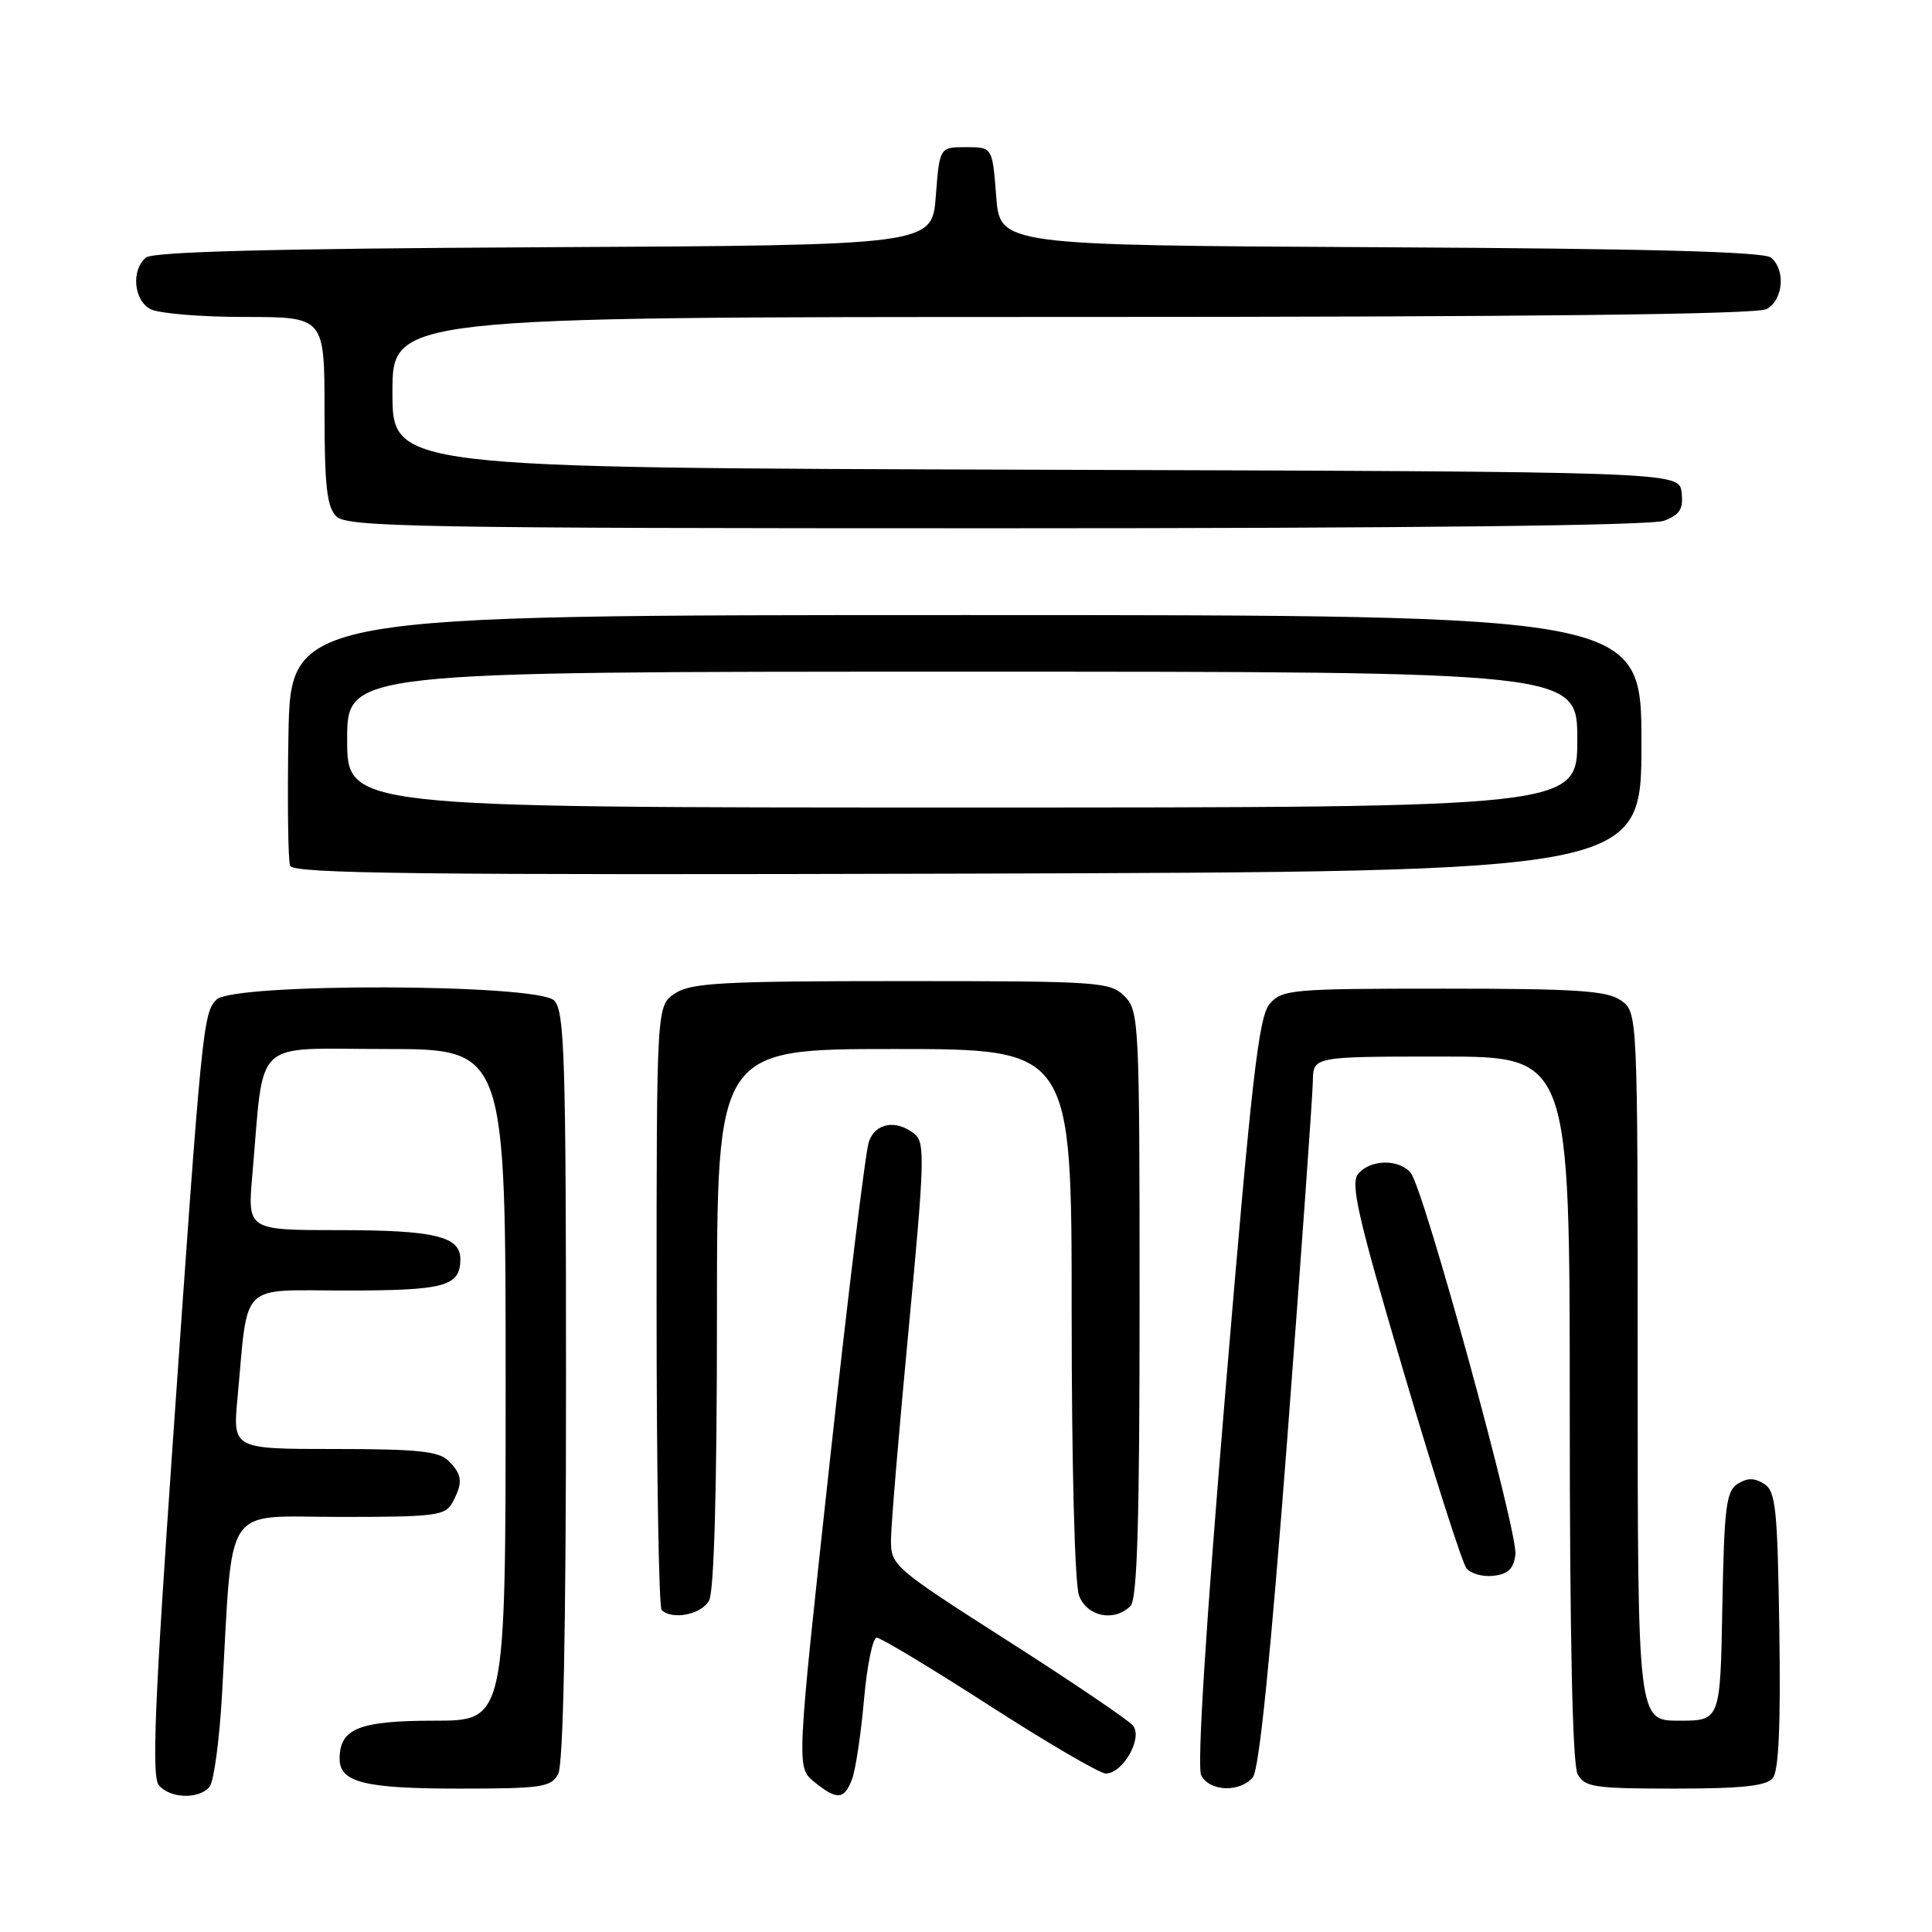 <?xml version="1.0" encoding="UTF-8" standalone="no"?>
<!DOCTYPE svg PUBLIC "-//W3C//DTD SVG 1.1//EN" "http://www.w3.org/Graphics/SVG/1.1/DTD/svg11.dtd" >
<svg xmlns="http://www.w3.org/2000/svg" xmlns:xlink="http://www.w3.org/1999/xlink" version="1.1" viewBox="0 0 256 256">
 <g >
 <path fill="currentColor"
d=" M 27.77 236.75 C 28.34 236.06 29.08 230.55 29.42 224.50 C 30.89 198.67 29.35 201.00 45.04 201.00 C 57.75 201.00 59.02 200.84 59.96 199.07 C 61.37 196.44 61.27 195.41 59.43 193.57 C 58.16 192.30 55.30 192.00 44.35 192.00 C 30.84 192.00 30.84 192.00 31.47 185.25 C 32.93 169.59 31.51 171.00 45.89 171.00 C 58.98 171.00 61.00 170.44 61.00 166.84 C 61.00 163.82 57.56 163.00 44.96 163.00 C 32.80 163.00 32.80 163.00 33.43 155.75 C 35.06 137.22 33.18 139.00 51.09 139.00 C 67.00 139.00 67.00 139.00 67.00 183.50 C 67.00 228.00 67.00 228.00 57.57 228.00 C 47.59 228.00 45.00 229.04 45.00 233.04 C 45.00 236.18 48.30 237.00 60.90 237.00 C 71.77 237.00 73.03 236.81 73.96 235.07 C 74.64 233.81 75.00 215.84 75.00 183.64 C 75.00 139.98 74.81 133.96 73.43 132.57 C 71.18 130.33 30.93 130.22 28.69 132.45 C 26.91 134.23 26.74 135.99 22.92 190.79 C 20.49 225.61 20.09 235.40 21.04 236.54 C 22.52 238.33 26.39 238.45 27.77 236.75 Z  M 112.90 235.75 C 113.37 234.51 114.08 229.79 114.48 225.25 C 114.88 220.71 115.64 217.00 116.17 217.00 C 116.70 217.00 123.42 221.05 131.11 226.00 C 138.80 230.95 145.73 235.00 146.52 235.00 C 148.80 235.00 151.47 230.27 150.12 228.64 C 149.50 227.90 142.03 222.84 133.51 217.40 C 118.34 207.70 118.03 207.43 118.06 204.00 C 118.07 202.07 119.13 189.47 120.41 176.00 C 122.51 153.87 122.59 151.38 121.18 150.25 C 118.76 148.32 116.03 148.77 115.14 151.25 C 114.69 152.49 112.35 171.66 109.93 193.85 C 105.53 234.20 105.53 234.20 107.88 236.10 C 110.91 238.56 111.86 238.49 112.90 235.75 Z  M 166.01 235.49 C 166.85 234.48 168.37 219.42 170.60 190.24 C 172.43 166.18 173.94 145.04 173.96 143.25 C 174.00 140.00 174.00 140.00 191.00 140.00 C 208.00 140.00 208.00 140.00 208.00 186.57 C 208.00 216.75 208.36 233.81 209.04 235.07 C 209.97 236.81 211.23 237.00 221.91 237.00 C 230.76 237.00 234.04 236.65 234.90 235.62 C 235.69 234.67 235.96 228.60 235.77 215.98 C 235.53 199.85 235.30 197.59 233.75 196.61 C 232.47 195.81 231.53 195.81 230.25 196.61 C 228.73 197.57 228.46 199.71 228.22 212.86 C 227.95 228.00 227.95 228.00 222.47 228.00 C 217.00 228.00 217.00 228.00 217.00 181.06 C 217.00 134.11 217.00 134.11 214.78 132.56 C 212.93 131.27 208.92 131.00 191.27 131.00 C 171.15 131.00 169.89 131.11 168.24 133.02 C 166.78 134.72 165.85 142.87 162.38 184.27 C 159.76 215.54 158.59 234.14 159.17 235.25 C 160.28 237.40 164.31 237.54 166.01 235.49 Z  M 93.96 212.07 C 94.62 210.84 95.00 197.17 95.00 174.57 C 95.00 139.00 95.00 139.00 118.50 139.00 C 142.00 139.00 142.00 139.00 142.00 173.93 C 142.00 194.21 142.41 209.95 142.98 211.43 C 144.04 214.22 147.65 214.95 149.80 212.80 C 150.69 211.91 151.00 201.64 151.00 172.80 C 151.00 135.33 150.93 133.93 149.00 132.00 C 147.10 130.10 145.67 130.00 119.46 130.00 C 95.80 130.00 91.58 130.23 89.46 131.62 C 87.00 133.23 87.00 133.23 87.00 172.95 C 87.00 194.79 87.30 212.97 87.67 213.33 C 89.05 214.71 92.97 213.93 93.96 212.07 Z  M 200.80 205.97 C 201.14 203.00 188.67 157.51 186.93 155.42 C 185.38 153.54 181.57 153.61 179.97 155.54 C 178.90 156.82 179.92 161.25 185.99 181.79 C 190.00 195.38 193.75 207.09 194.31 207.80 C 194.87 208.52 196.49 208.97 197.91 208.80 C 199.84 208.58 200.58 207.85 200.80 205.97 Z  M 217.50 98.50 C 217.50 81.50 217.50 81.50 128.00 81.50 C 38.50 81.50 38.50 81.50 38.22 97.46 C 38.07 106.24 38.17 114.00 38.44 114.72 C 38.85 115.77 55.86 115.96 128.22 115.76 C 217.50 115.50 217.50 115.50 217.50 98.50 Z  M 220.50 69.00 C 222.60 68.20 223.07 67.44 222.82 65.25 C 222.50 62.50 222.50 62.50 137.25 62.24 C 52.00 61.99 52.00 61.99 52.00 51.99 C 52.00 42.00 52.00 42.00 142.07 42.00 C 202.24 42.00 232.77 41.66 234.07 40.96 C 236.29 39.77 236.64 35.77 234.66 34.13 C 233.72 33.35 218.11 32.94 182.91 32.76 C 132.50 32.50 132.50 32.50 132.00 26.00 C 131.50 19.50 131.50 19.50 128.00 19.50 C 124.50 19.50 124.50 19.50 124.00 26.00 C 123.50 32.50 123.50 32.50 72.09 32.76 C 36.15 32.94 20.28 33.35 19.34 34.13 C 17.36 35.77 17.71 39.77 19.93 40.96 C 21.00 41.53 26.62 42.00 32.43 42.00 C 43.00 42.00 43.00 42.00 43.00 54.43 C 43.00 64.39 43.31 67.17 44.57 68.43 C 45.98 69.83 55.28 70.00 132.01 70.00 C 186.86 70.00 218.82 69.64 220.50 69.00 Z  M 46.00 98.00 C 46.00 89.00 46.00 89.00 127.50 89.00 C 209.00 89.00 209.00 89.00 209.00 98.00 C 209.00 107.00 209.00 107.00 127.50 107.00 C 46.00 107.00 46.00 107.00 46.00 98.00 Z "/>
</g>
</svg>